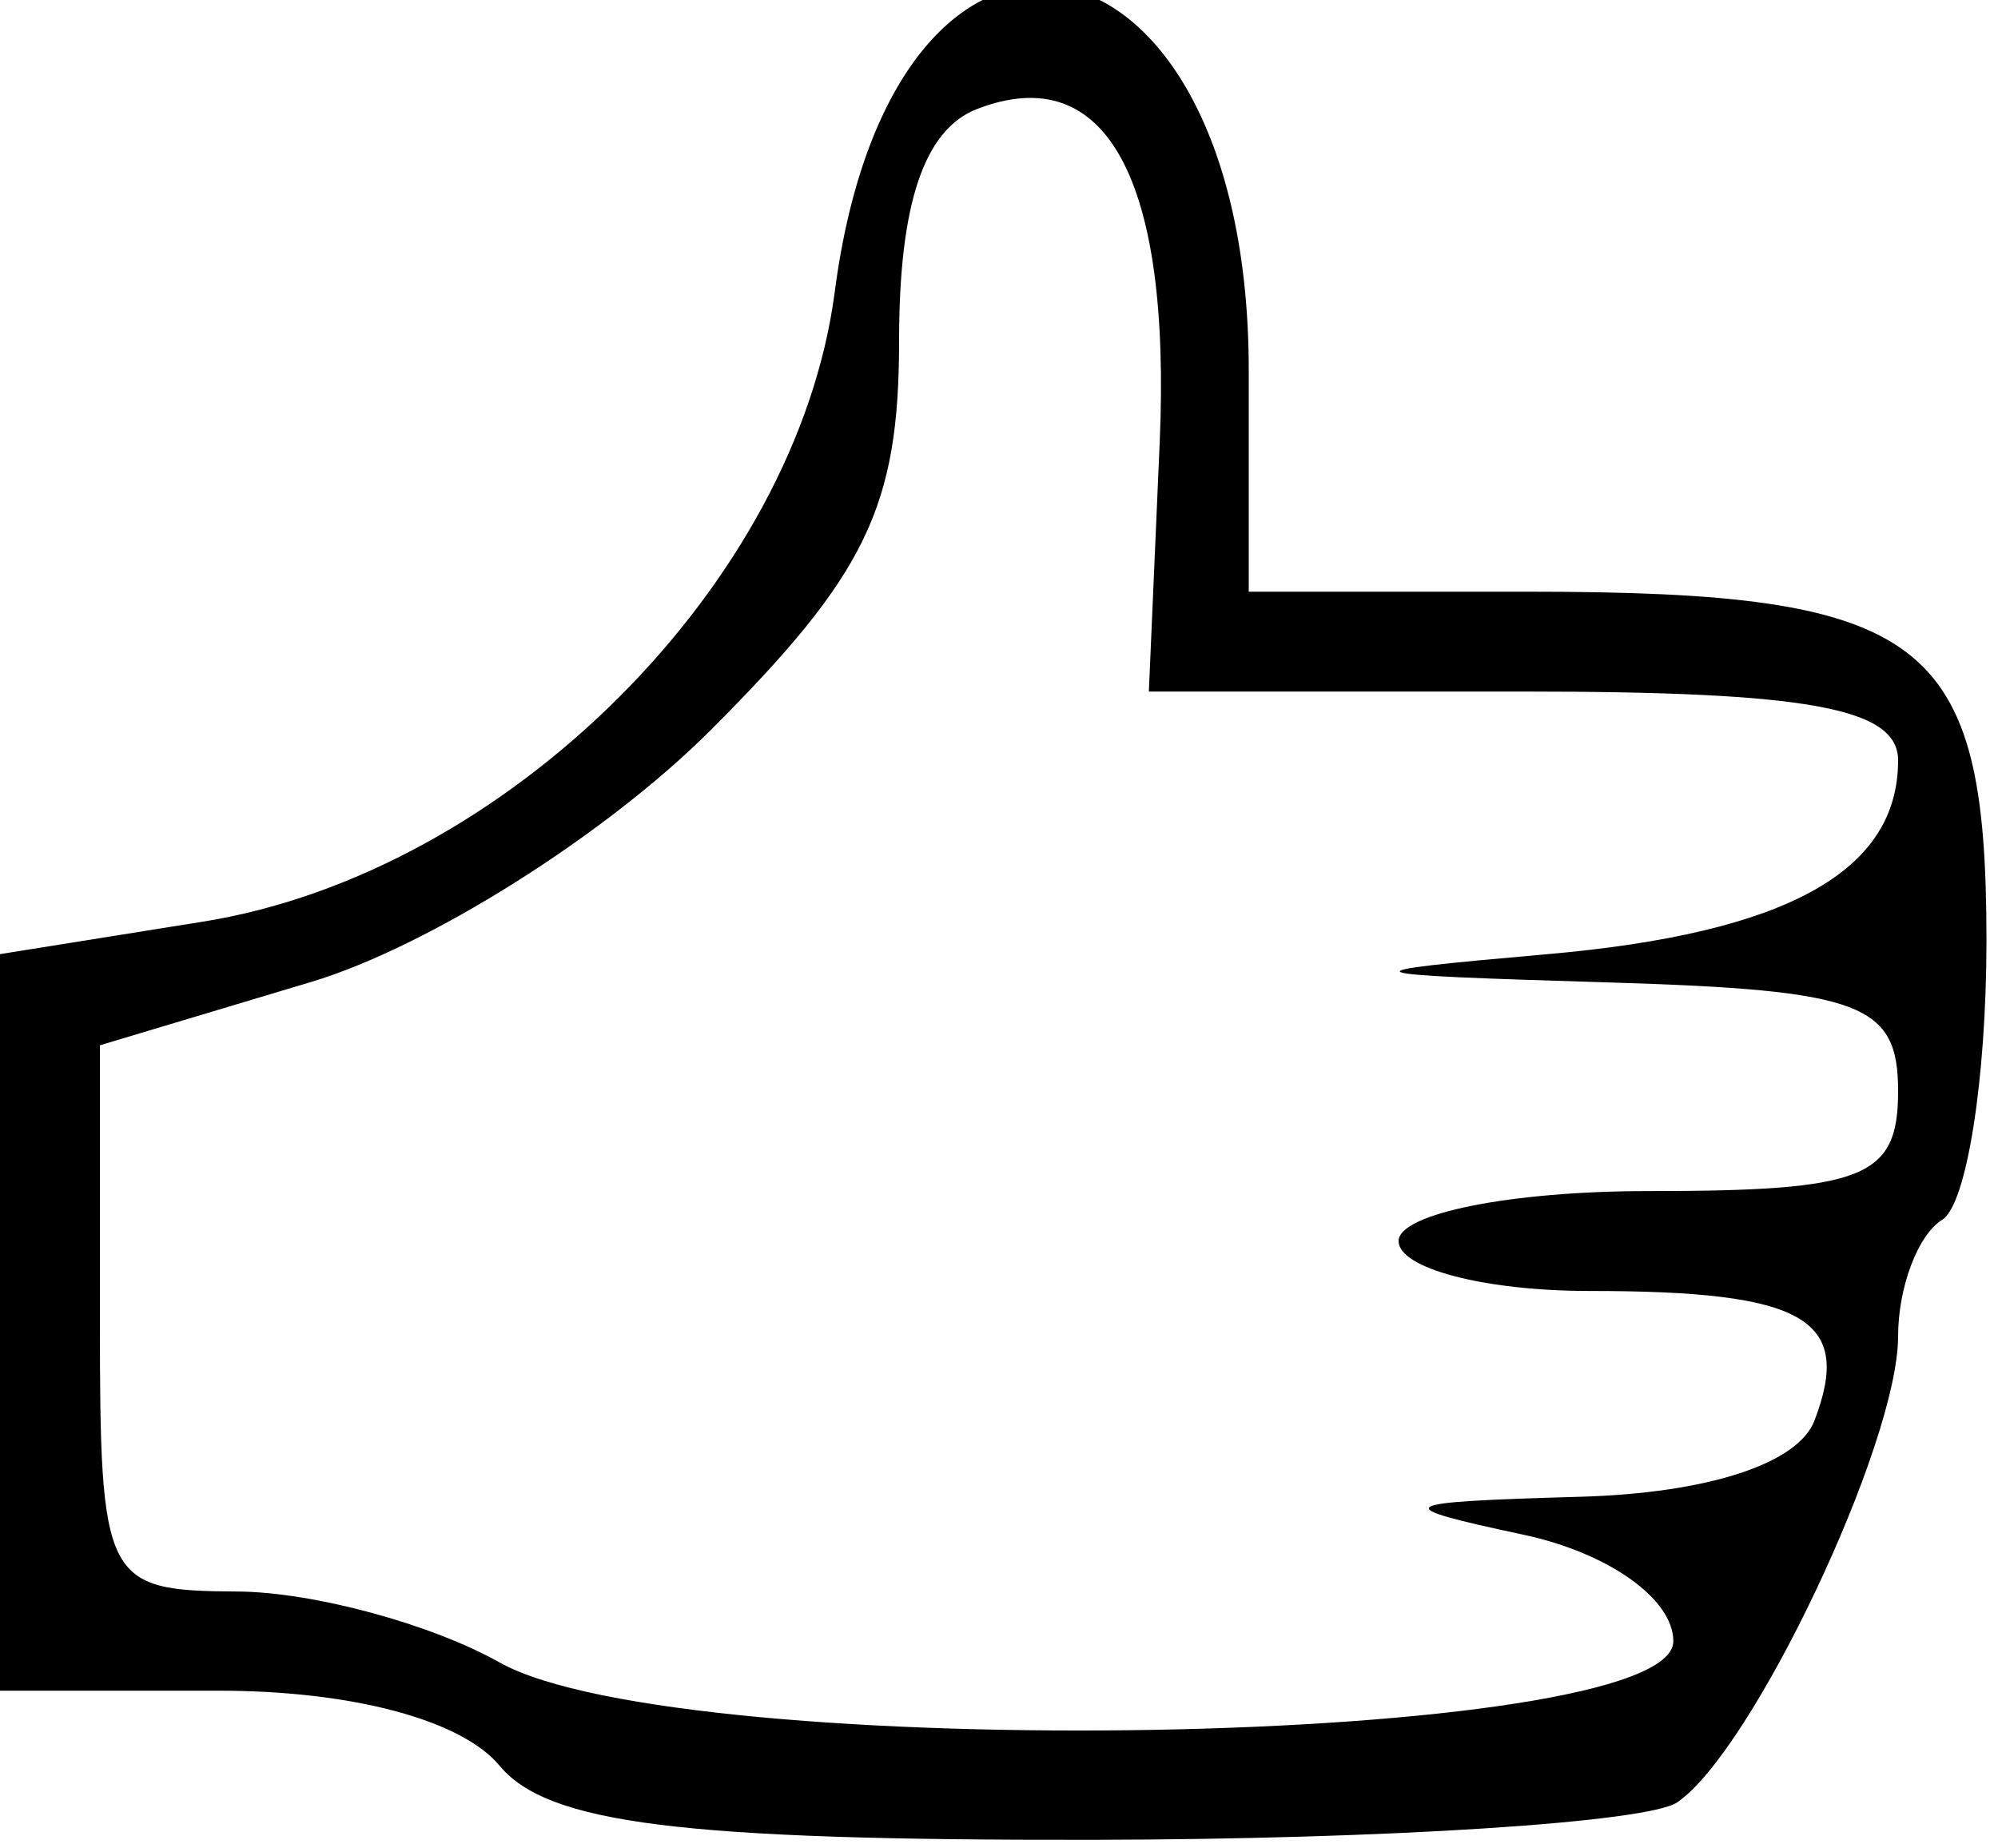 <?xml version="1.0" encoding="UTF-8" standalone="no"?>
<!-- Created with Inkscape (http://www.inkscape.org/) -->

<svg
   xmlns:dc="http://purl.org/dc/elements/1.1/"
   xmlns:cc="http://creativecommons.org/ns#"
   xmlns:rdf="http://www.w3.org/1999/02/22-rdf-syntax-ns#"
   xmlns:svg="http://www.w3.org/2000/svg"
   xmlns="http://www.w3.org/2000/svg"
   xmlns:sodipodi="http://sodipodi.sourceforge.net/DTD/sodipodi-0.dtd"
   xmlns:inkscape="http://www.inkscape.org/namespaces/inkscape"
   id="svg2"
   version="1.1"
   inkscape:version="0.91 r13725"
   width="40"
   height="37"
   viewBox="0 0 40 37"
   sodipodi:docname="icon-advantage-5.svg">
  <defs
     id="defs6" />
  <sodipodi:namedview
     pagecolor="#ffffff"
     bordercolor="#666666"
     borderopacity="1"
     objecttolerance="10"
     gridtolerance="10"
     guidetolerance="10"
     inkscape:pageopacity="0"
     inkscape:pageshadow="2"
     inkscape:window-width="764"
     inkscape:window-height="480"
     id="namedview4"
     showgrid="false"
     inkscape:zoom="6.3783784"
     inkscape:cx="20"
     inkscape:cy="18.5"
     inkscape:window-x="0"
     inkscape:window-y="0"
     inkscape:window-maximized="0"
     inkscape:current-layer="svg2" />
  <path
     style="fill:#000000"
     d="m 10,35.343 c -0.76,-0.915 -2.951,-1.5 -5.622,-1.5 L 0,33.843 0,26.471 0,19.099 4.062,18.449 C 10.134,17.478 15.948,11.683 16.712,5.84 17.895,-3.211 25,-1.861 25,7.415 l 0,4.429 5.566,0 c 8.004,0 9.203,0.911 9.203,6.986 0,2.771 -0.398,5.285 -0.885,5.586 C 38.398,24.715 38,25.766 38,26.749 c 0,2.153 -2.915,8.303 -4.422,9.329 -0.593,0.404 -5.861,0.742 -11.706,0.75 C 13.632,36.84 10.965,36.506 10,35.343 Z m 23.5,-2.49 c 0,-0.847 -1.296,-1.767 -3,-2.132 -2.737,-0.585 -2.637,-0.652 1.143,-0.76 2.543,-0.073 4.351,-0.66 4.681,-1.521 0.782,-2.039 -0.184,-2.598 -4.491,-2.598 -2.108,0 -3.833,-0.45 -3.833,-1 0,-0.55 2.25,-1 5,-1 4.333,0 5,-0.267 5,-2 0,-1.748 -0.725,-2.022 -5.75,-2.175 C 26.895,19.506 26.808,19.467 30.98,19.1 35.767,18.679 38,17.445 38,15.221 38,14.173 36.204,13.843 30.5,13.843 l -7.5,0 0.217,-4.983 C 23.447,3.575 22.144,1.19 19.567,2.179 18.503,2.587 18,4.074 18,6.812 18,10.142 17.343,11.5 14.226,14.617 12.131,16.712 8.572,18.955 6.226,19.657 L 2,20.924 2,26.383 c 0,5.286 0.088,5.46 2.75,5.475 1.512,0.008 3.875,0.647 5.25,1.419 3.648,2.049 23.5,1.691 23.5,-0.424 z"
     id="path4138"
     inkscape:connector-curvature="0" />
</svg>
